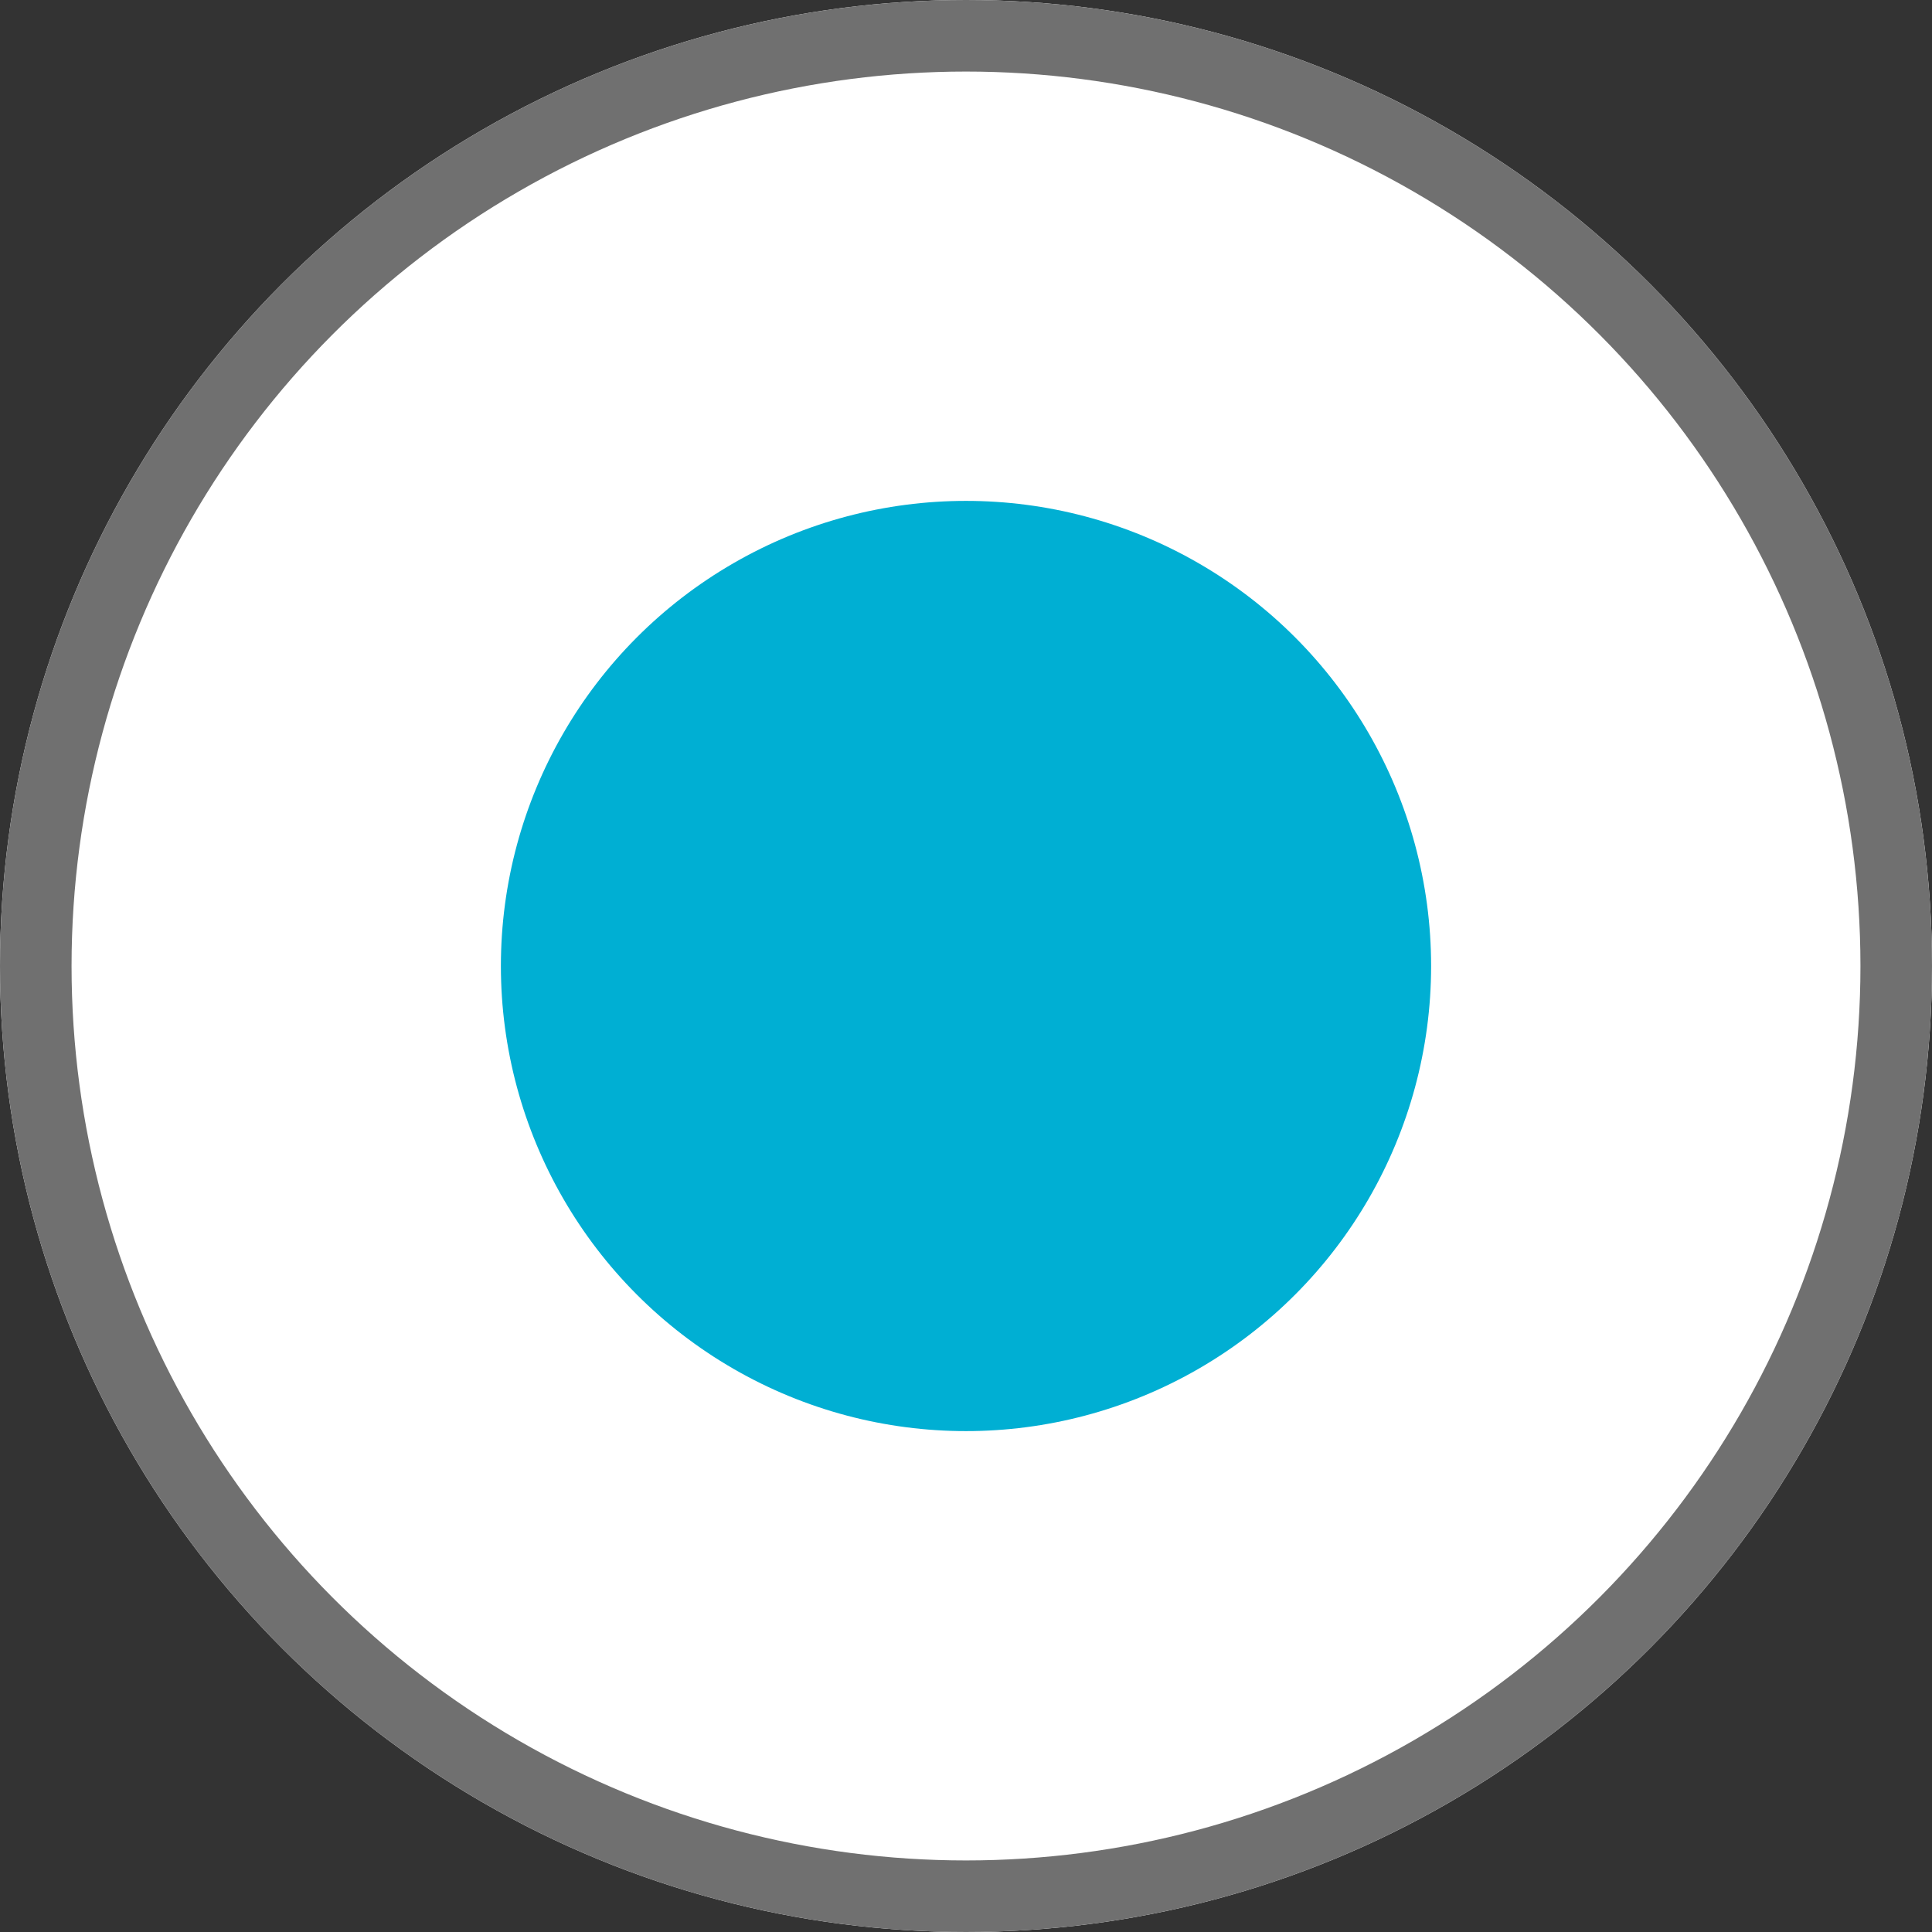 <svg id="Component_29_3" data-name="Component 29 – 3" xmlns="http://www.w3.org/2000/svg" width="27" height="27" viewBox="0 0 27 27">
  <rect x="0" y="0" width="27" height="27" fill="#333333" stroke="none"/>
  <g id="Ellipse_6" data-name="Ellipse 6" fill="#fff" stroke="#707070" stroke-width="1">
    <circle cx="13.5" cy="13.5" r="13.5" stroke="none"/>
    <circle cx="13.5" cy="13.5" r="13" fill="none"/>
  </g>
  <circle id="Ellipse_7" data-name="Ellipse 7" cx="6.5" cy="6.5" r="6.5" transform="translate(7 7)" fill="#00AFD3"/>
</svg>
